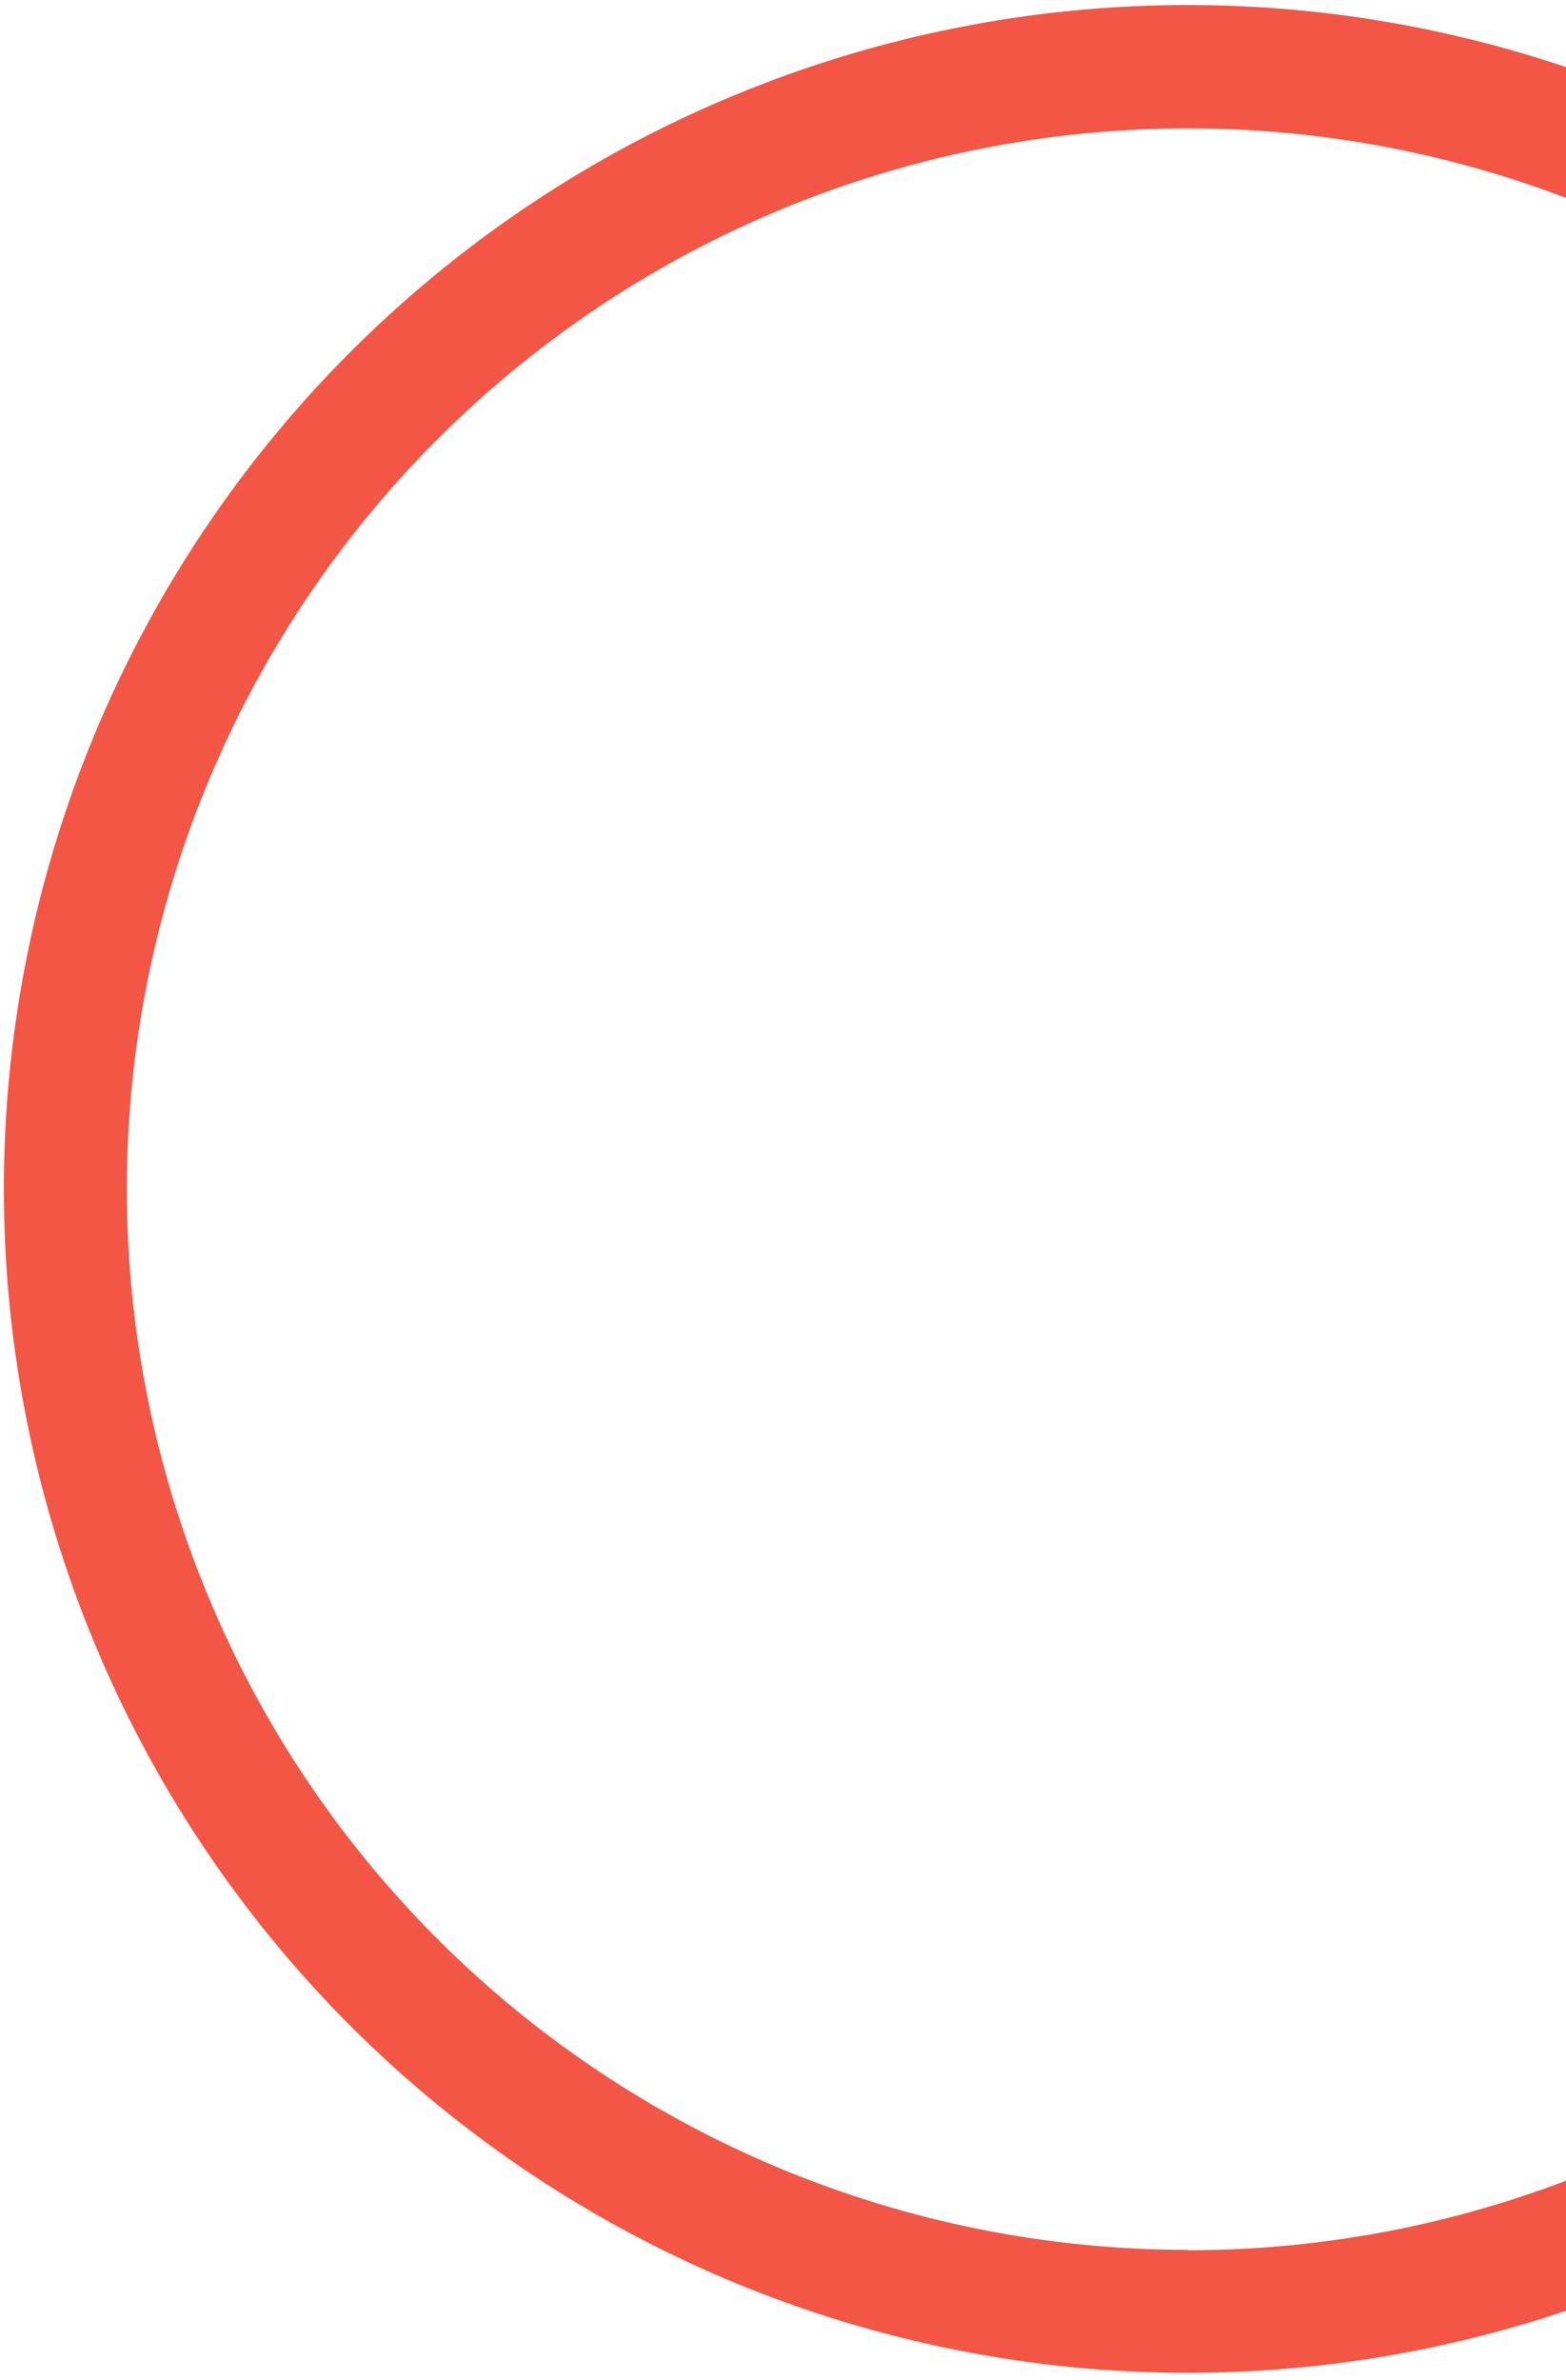 <svg width="156" height="237" viewBox="0 0 156 237" fill="none" xmlns="http://www.w3.org/2000/svg">
<path d="M118.307 0.5C87.031 0.5 57.037 12.92 34.923 35.027C12.808 57.135 0.384 87.119 0.384 118.384C0.384 149.65 12.807 179.636 34.922 201.746C57.036 223.855 87.03 236.278 118.307 236.281C149.585 236.281 179.582 223.86 201.699 201.75C223.816 179.64 236.242 149.652 236.242 118.384C236.238 87.118 223.812 57.134 201.695 35.027C179.578 12.919 149.583 0.5 118.307 0.5ZM118.307 224.034C90.286 224.031 63.414 212.904 43.598 193.099C23.782 173.294 12.645 146.433 12.635 118.421C12.638 90.406 23.772 63.538 43.589 43.728C63.406 23.918 90.282 12.787 118.307 12.784C132.189 12.776 145.937 15.502 158.764 20.807C171.592 26.113 183.249 33.892 193.068 43.703C202.887 53.513 210.676 65.161 215.991 77.981C221.305 90.802 224.04 104.544 224.04 118.421C224.042 132.3 221.308 146.043 215.994 158.865C210.68 171.687 202.891 183.337 193.072 193.148C183.253 202.96 171.596 210.741 158.767 216.047C145.939 221.353 132.19 224.079 118.307 224.071V224.034Z" fill="#F35645"/>
</svg>
